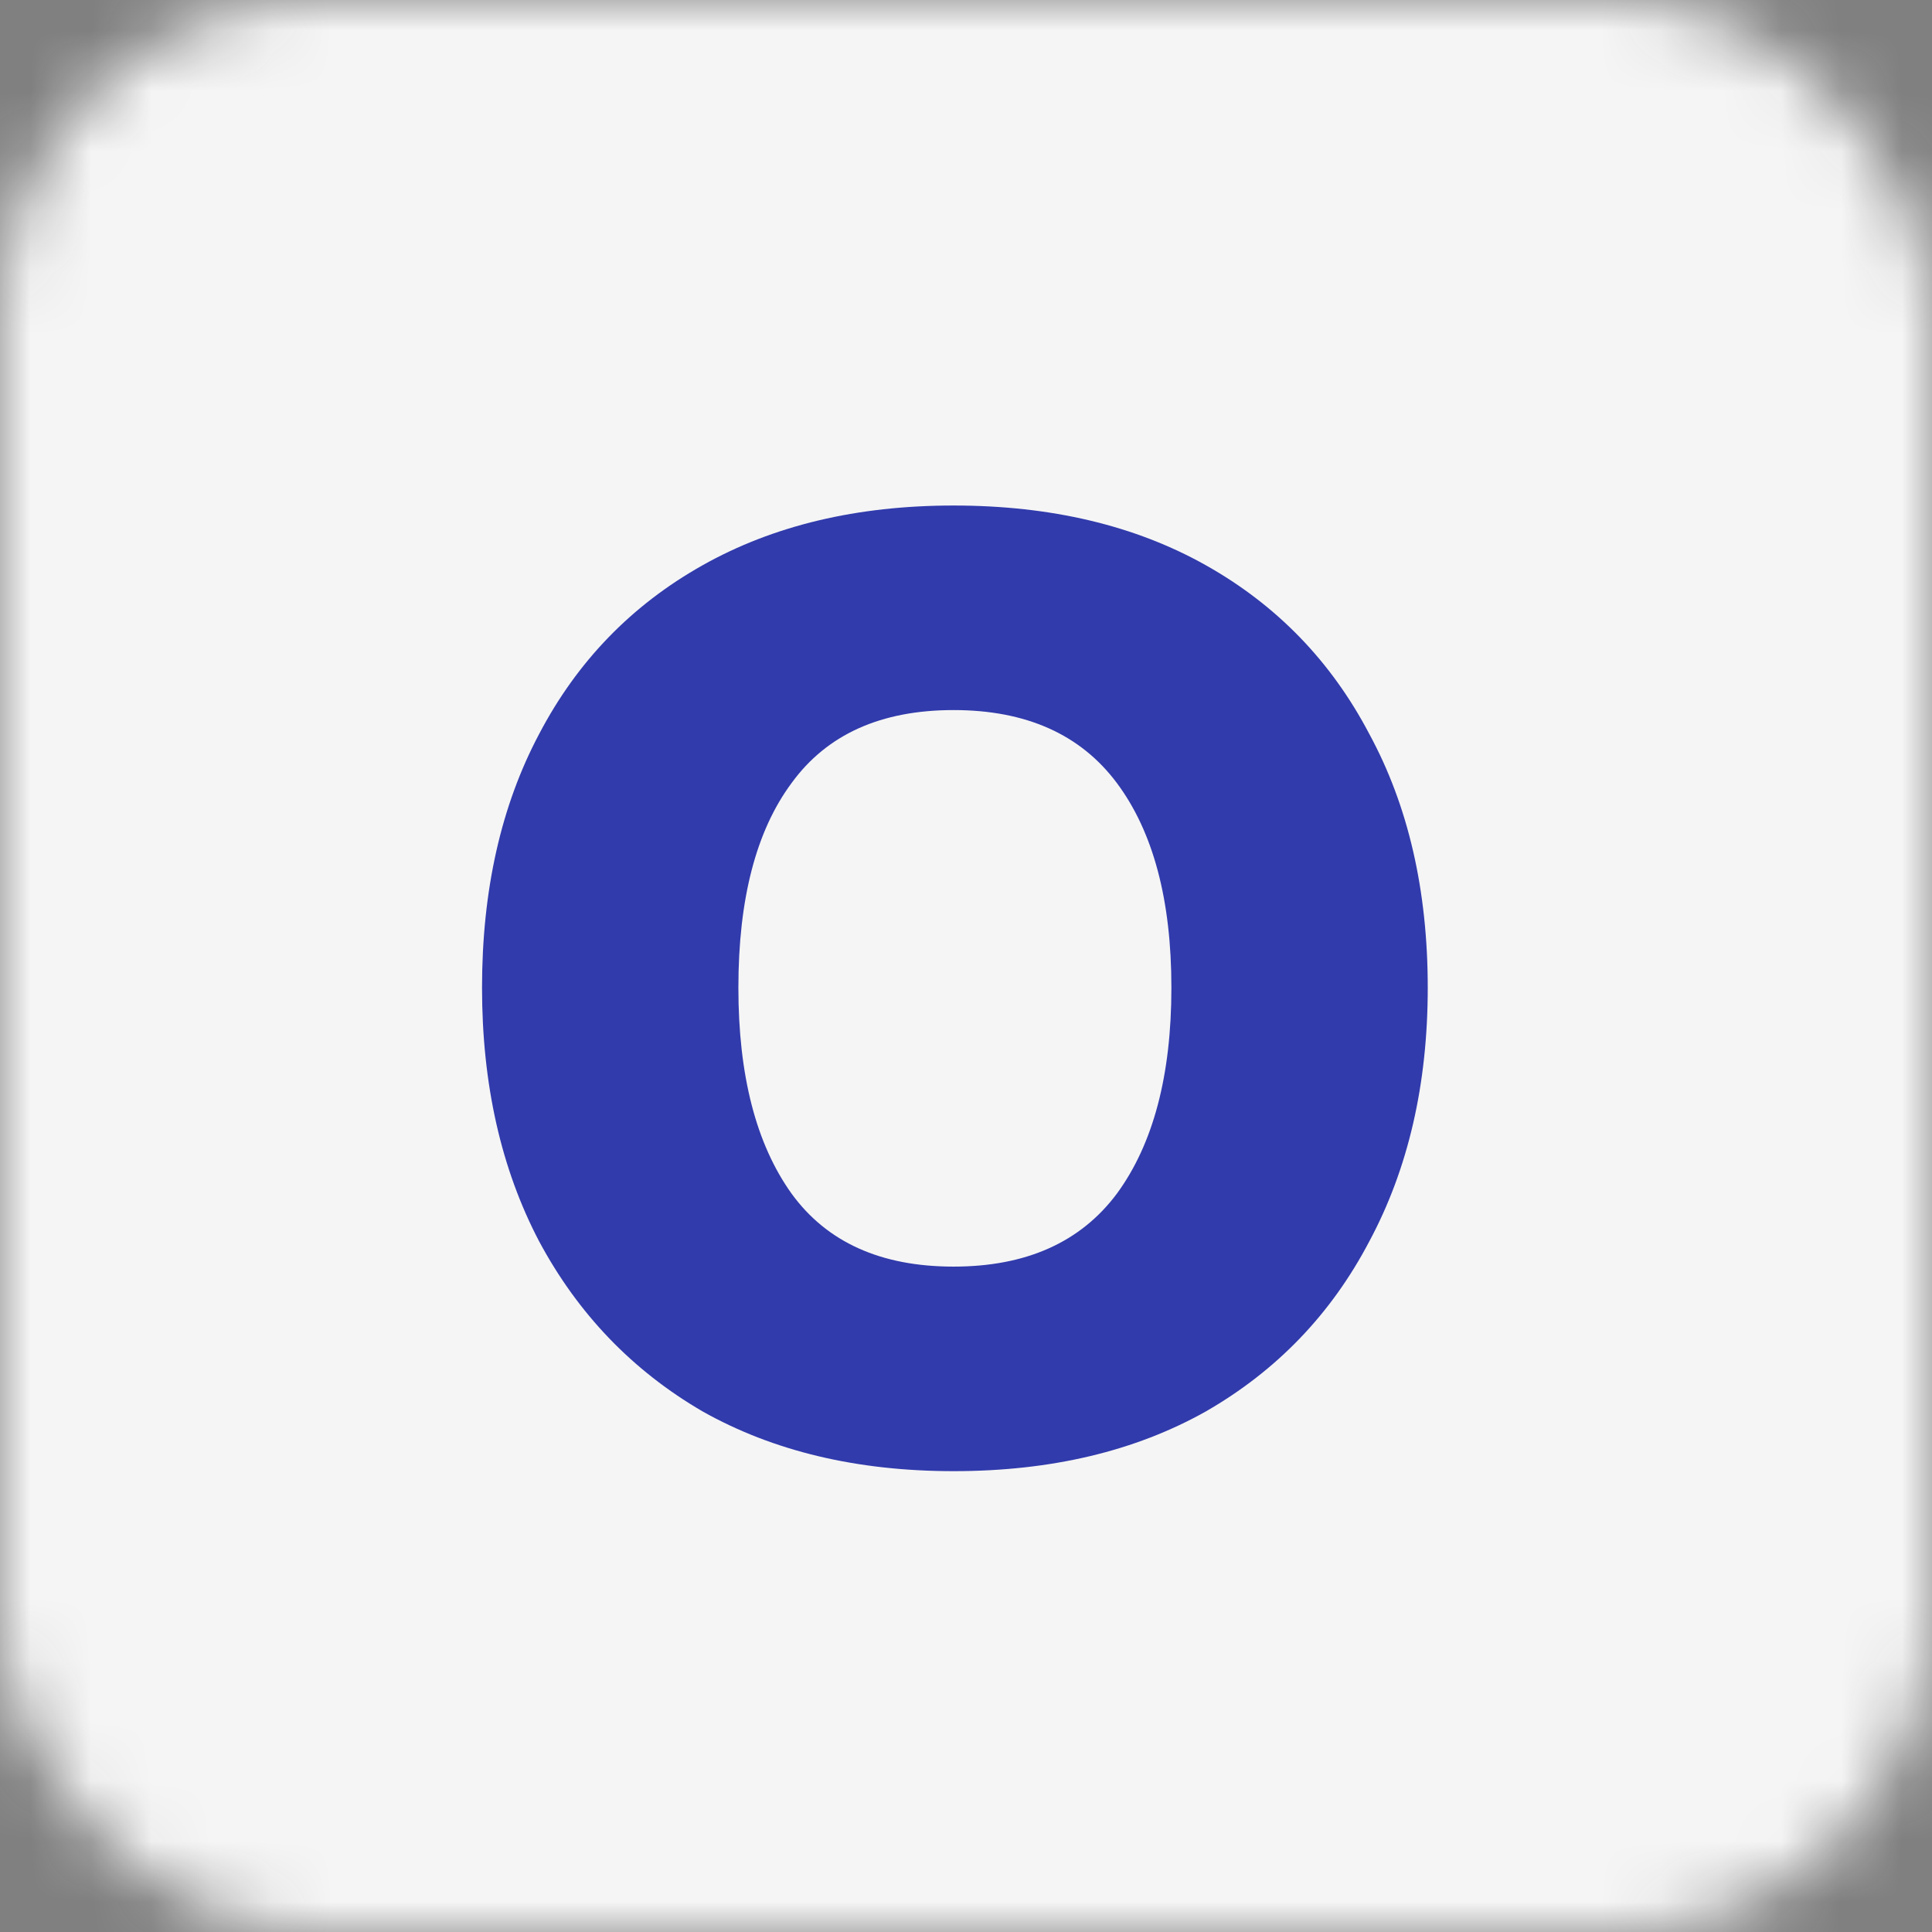 <svg width="32" height="32" viewBox="0 0 32 32" fill="none" xmlns="http://www.w3.org/2000/svg">
<rect x="0" y="0" width="32" height="32" fill="#808080" stroke="none"/>
<g clip-path="url(#clip0_2703_6)">
<mask id="mask0_2703_6" style="mask-type:alpha" maskUnits="userSpaceOnUse" x="0" y="0" width="32" height="32">
<rect width="32" height="32" rx="5.25" fill="#C4C4C4"/>
</mask>
<g mask="url(#mask0_2703_6)">
<rect width="32" height="32" fill="#F5F5F5"/>
<path d="M7.984 16.359C7.984 14.746 8.299 13.345 8.93 12.157C9.56 10.954 10.462 10.023 11.636 9.363C12.809 8.703 14.195 8.373 15.794 8.373C17.407 8.373 18.8 8.703 19.974 9.363C21.147 10.023 22.049 10.954 22.68 12.157C23.325 13.345 23.648 14.746 23.648 16.359C23.648 17.958 23.325 19.358 22.68 20.561C22.049 21.764 21.147 22.702 19.974 23.377C18.8 24.037 17.407 24.367 15.794 24.367C14.195 24.367 12.809 24.037 11.636 23.377C10.477 22.702 9.575 21.764 8.93 20.561C8.299 19.358 7.984 17.958 7.984 16.359ZM12.23 16.359C12.23 17.811 12.523 18.948 13.11 19.769C13.696 20.576 14.591 20.979 15.794 20.979C16.996 20.979 17.898 20.576 18.5 19.769C19.101 18.948 19.402 17.811 19.402 16.359C19.402 14.907 19.101 13.778 18.5 12.971C17.898 12.164 16.996 11.761 15.794 11.761C14.591 11.761 13.696 12.164 13.11 12.971C12.523 13.763 12.23 14.892 12.23 16.359Z" fill="#313BAC"/>
</g>
</g>
<defs>
<clipPath id="clip0_2703_6">
<rect width="32" height="32" fill="white"/>
</clipPath>
</defs>
</svg>
